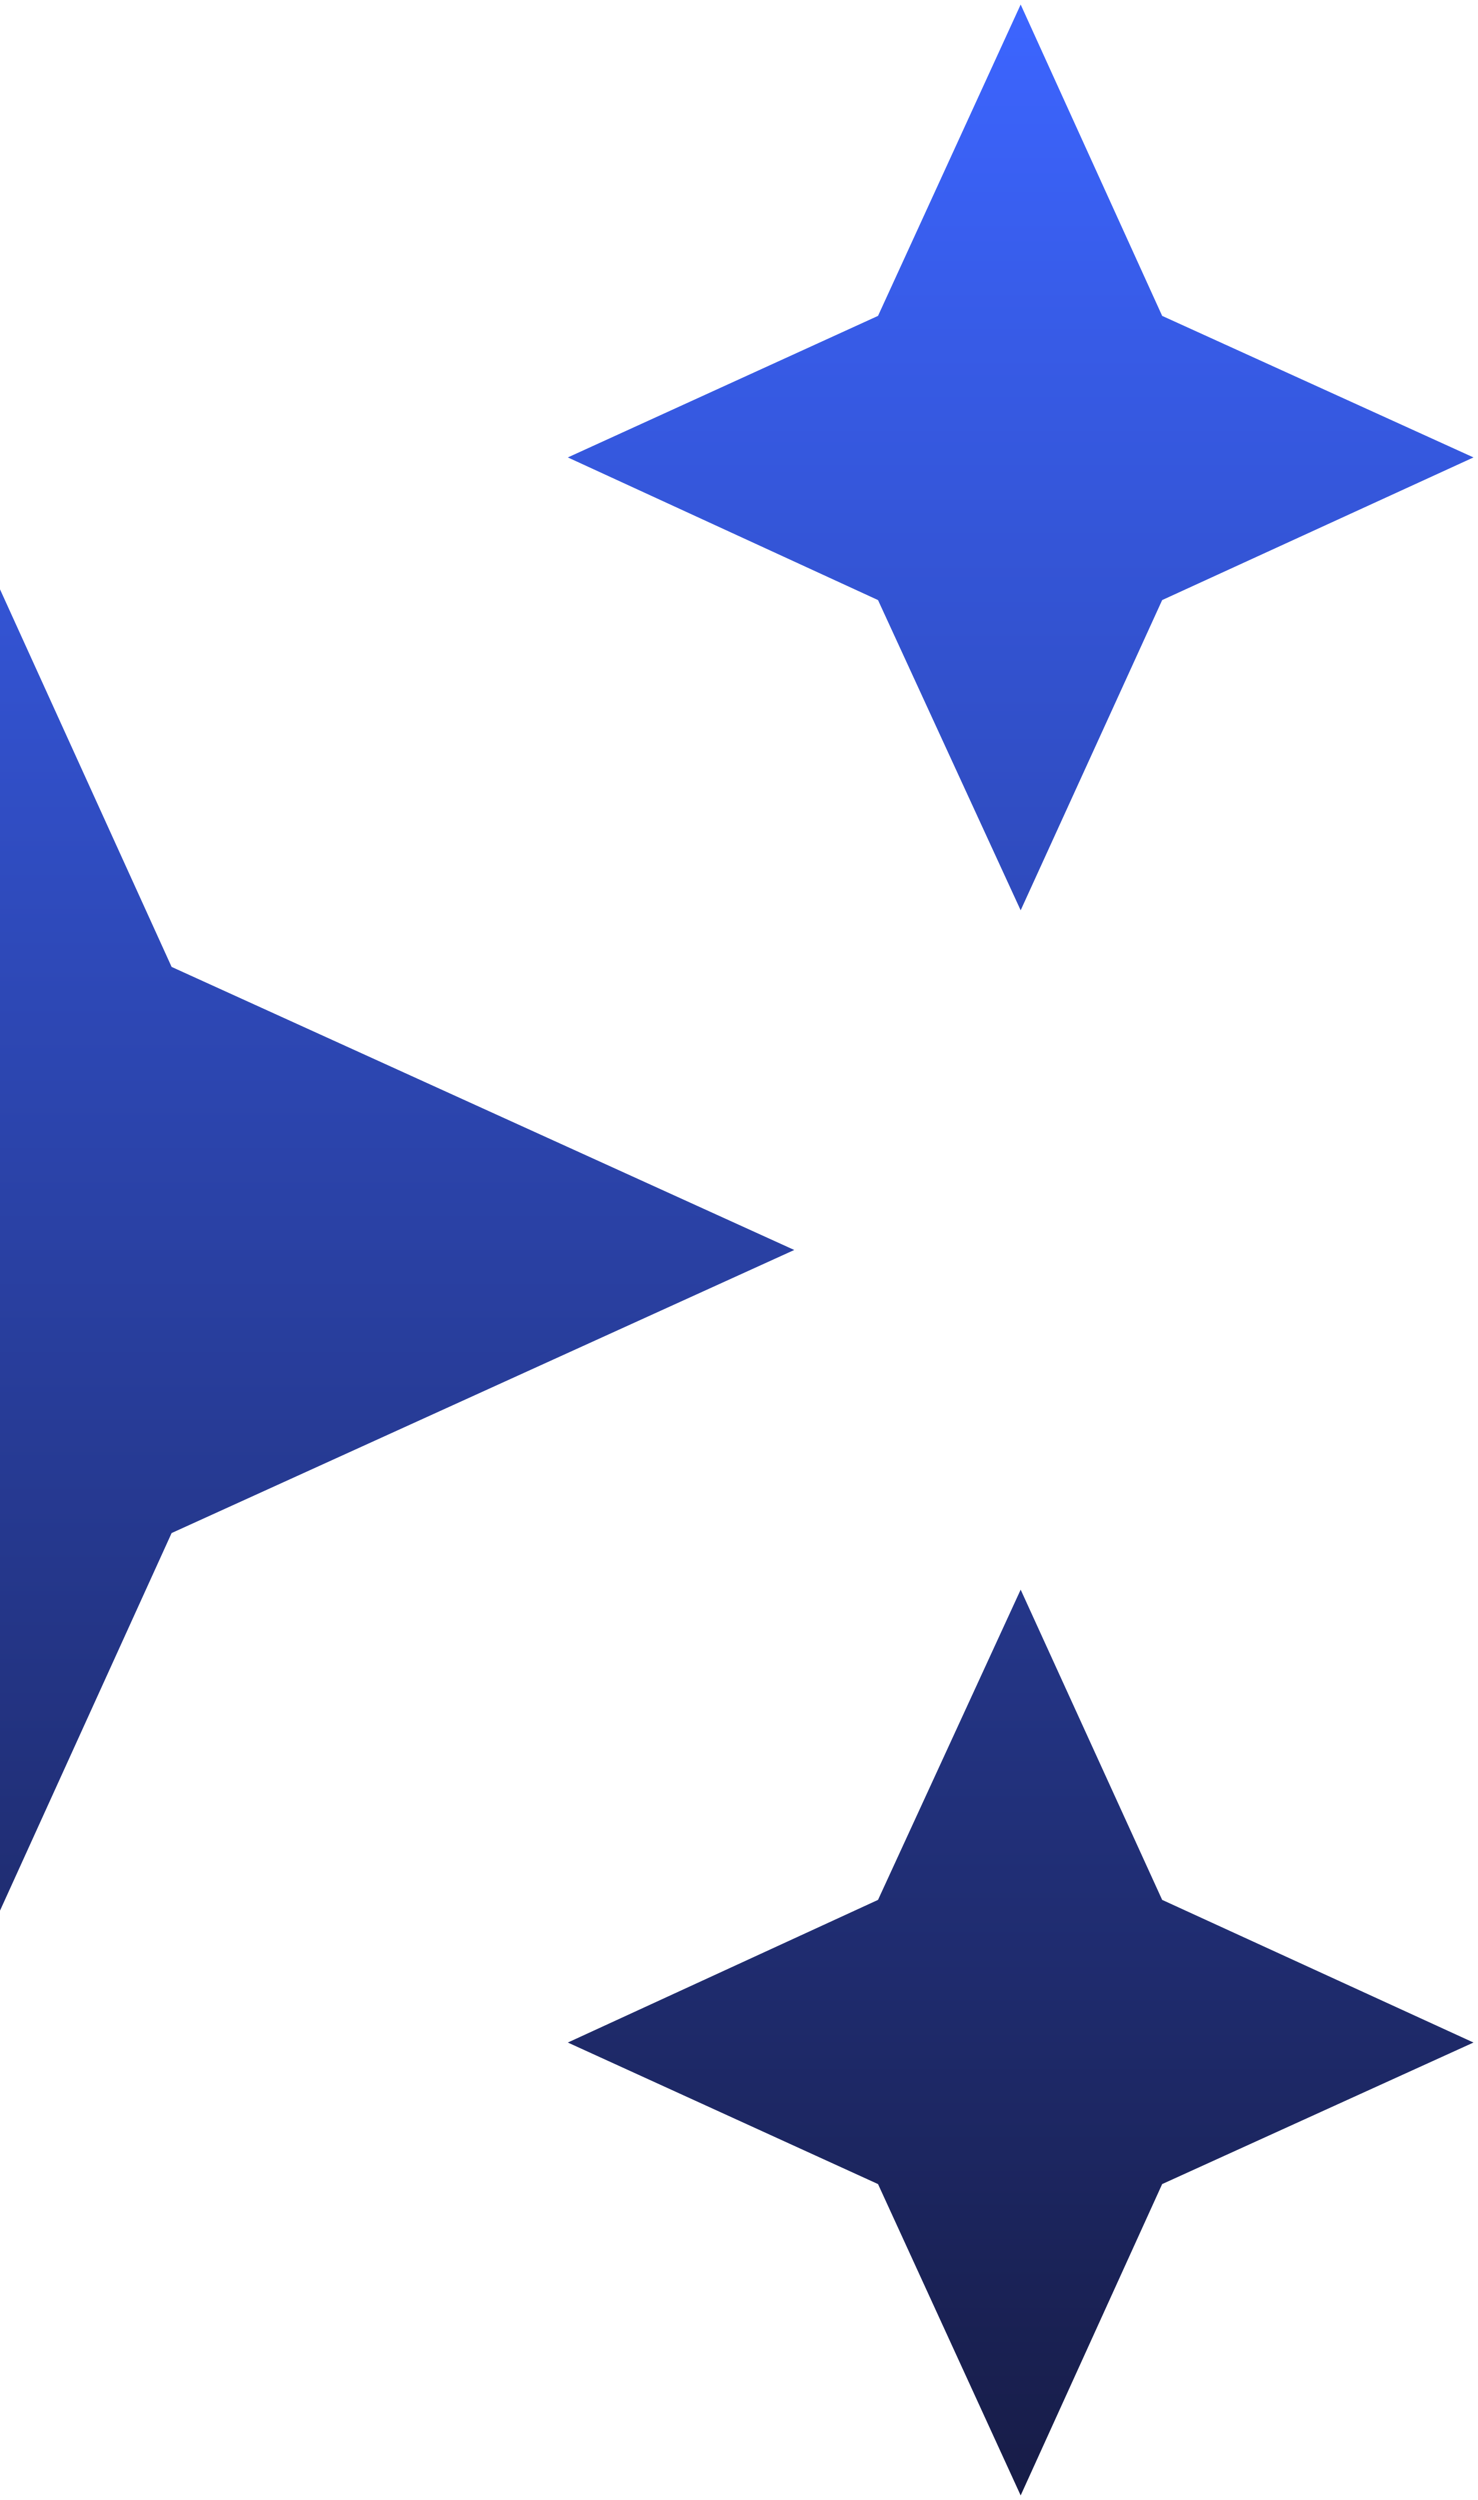 <svg width="68" height="115" viewBox="0 0 68 115" fill="none" xmlns="http://www.w3.org/2000/svg">
<path d="M46.959 0.208L40.396 14.531L26.125 21.042L40.396 27.604L46.959 41.875L53.469 27.604L67.792 21.042L53.469 14.531M-5.125 15.833L-18.146 44.479L-46.791 57.5L-18.146 70.521L-5.125 99.167L7.896 70.521L36.542 57.5L7.896 44.479M46.959 73.125L40.396 87.396L26.125 93.958L40.396 100.469L46.959 114.792L53.469 100.469L67.792 93.958L53.469 87.396" fill="url(#paint0_linear_355_1371)"/>
<defs>
<linearGradient id="paint0_linear_355_1371" x1="10.5" y1="0.208" x2="10.5" y2="114.792" gradientUnits="userSpaceOnUse">
<stop stop-color="#3C65FF"/>
<stop offset="1" stop-color="#171C47"/>
</linearGradient>
</defs>
</svg>
